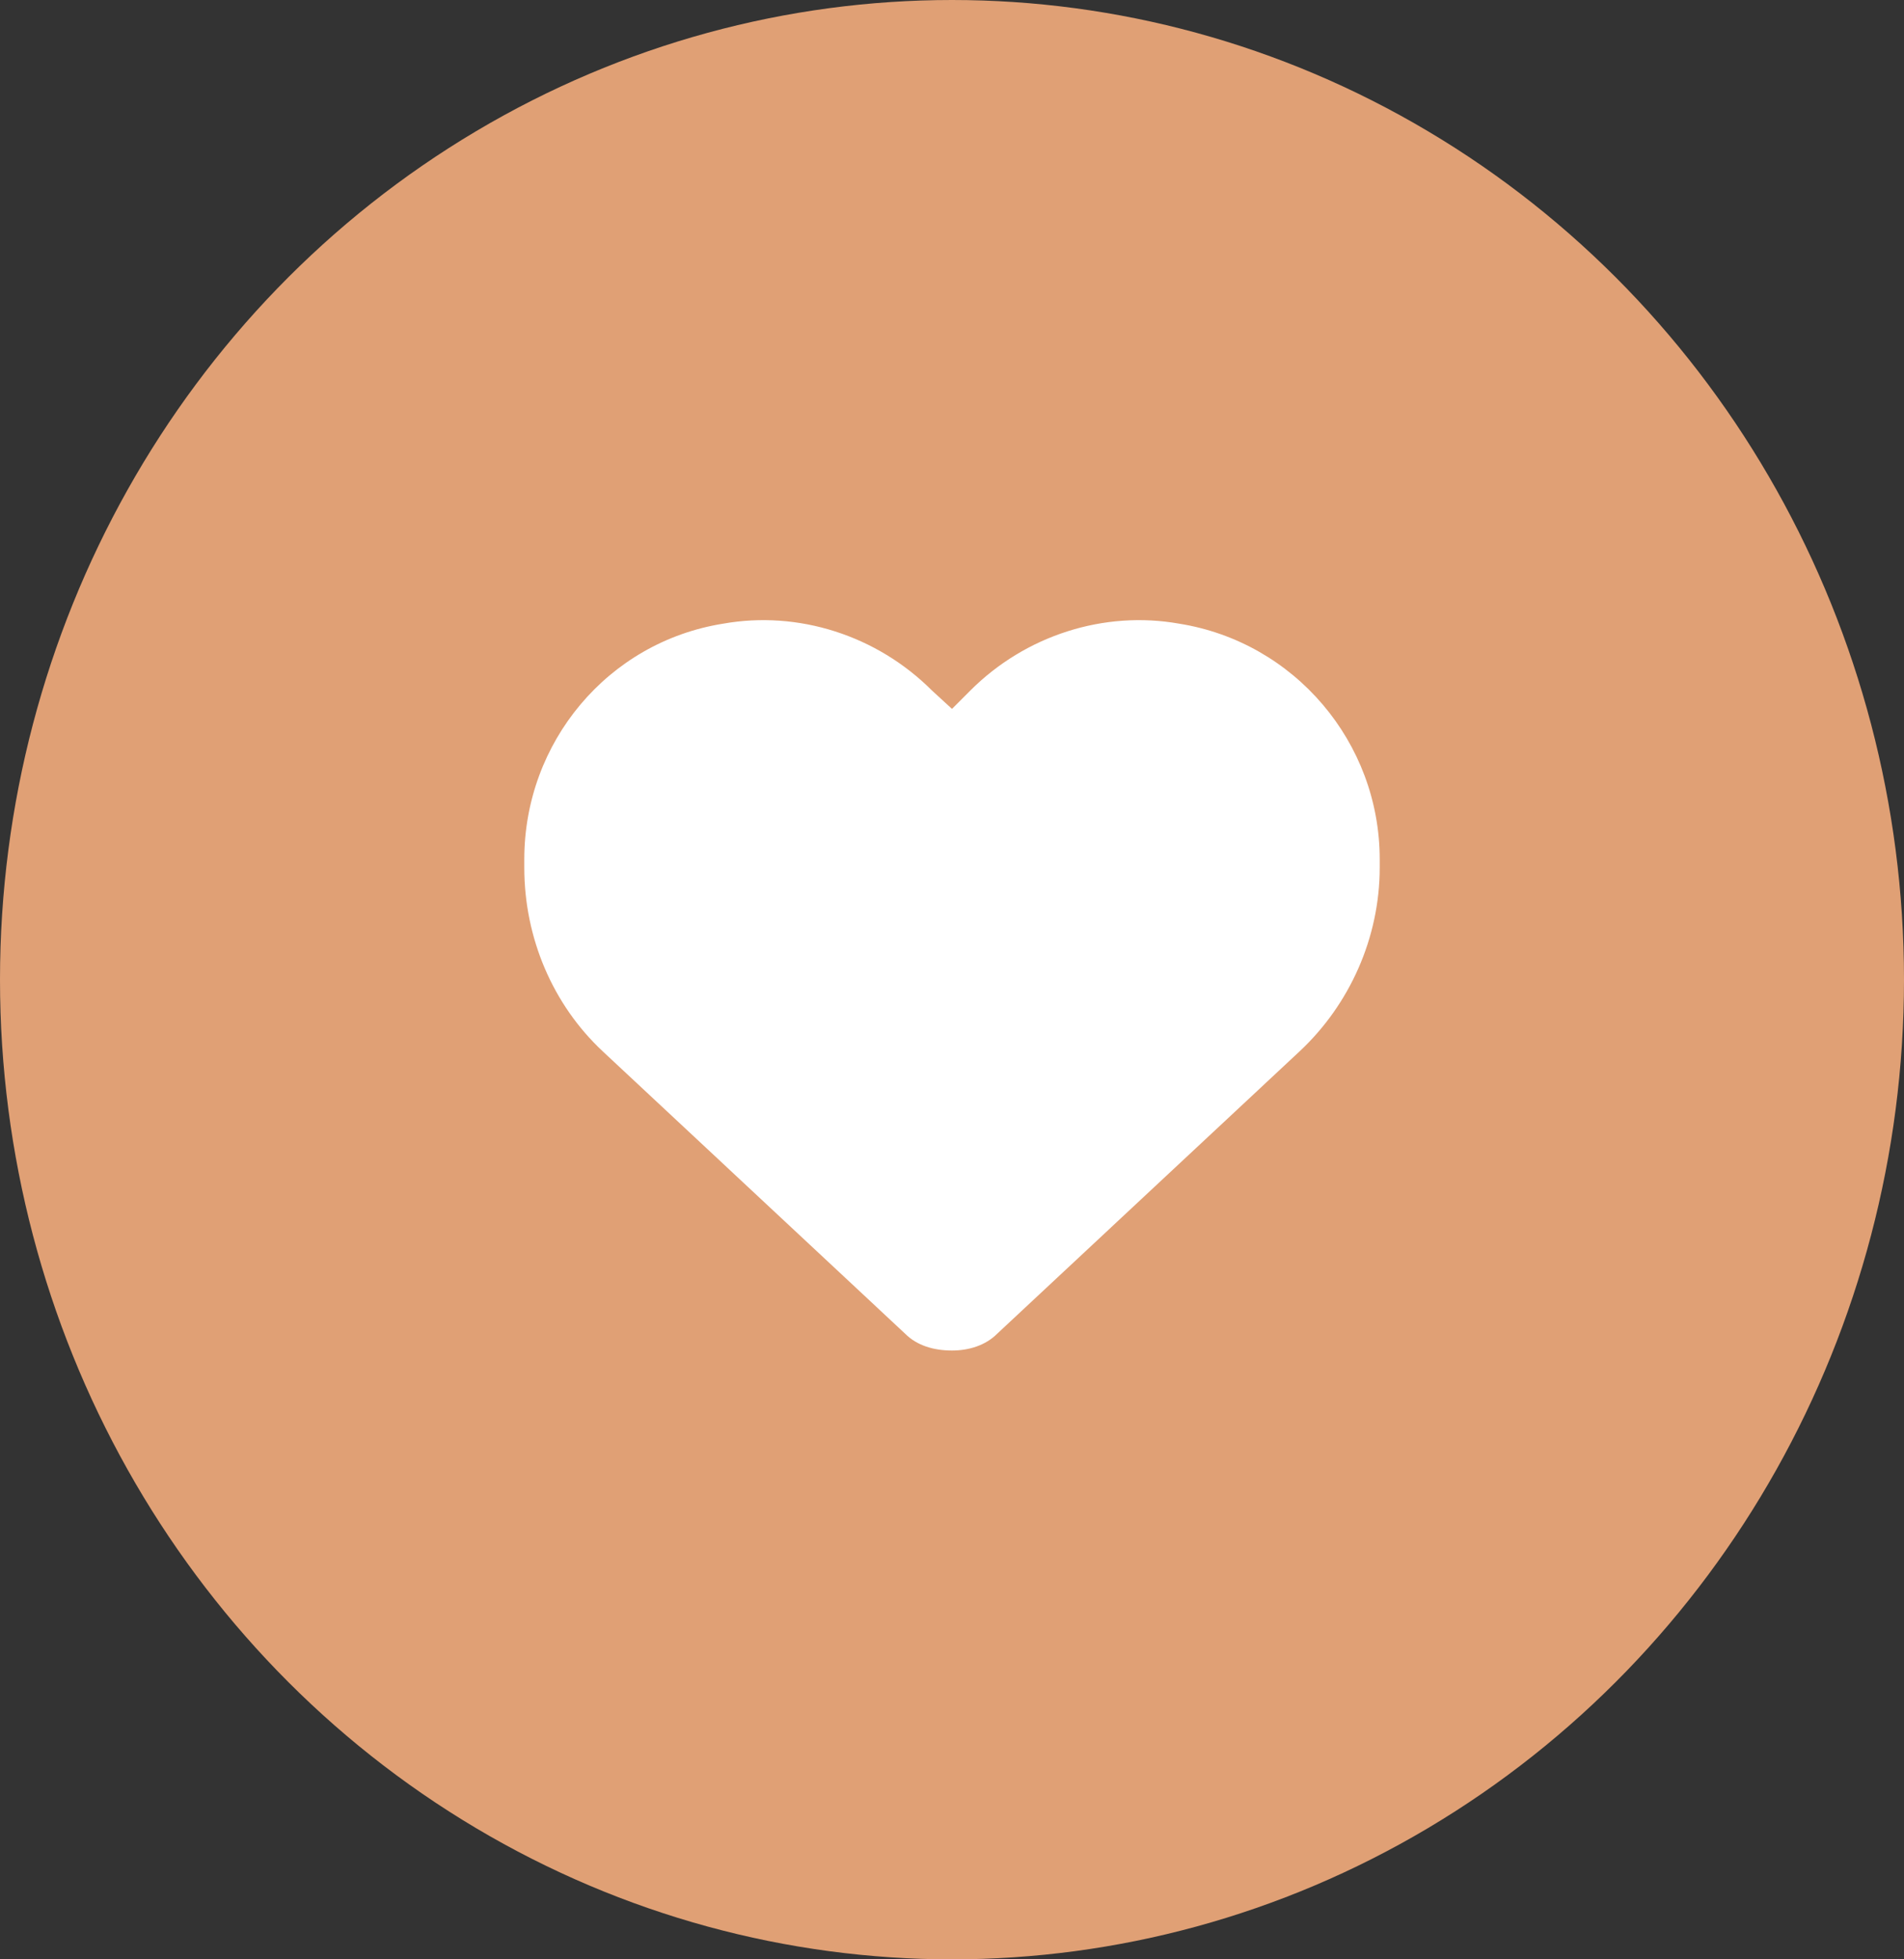 <svg width="69" height="71" viewBox="0 0 69 71" fill="none" xmlns="http://www.w3.org/2000/svg">
<rect x="0" y="0" width="69" height="71" fill="#333333" stroke="none"/>
<ellipse cx="34.5" cy="35.5" rx="34.5" ry="35.5" fill="#E0A075"/>
<path d="M19 31.439V31.137C19 26.898 22.027 23.266 26.205 22.6C28.93 22.115 31.775 23.023 33.773 25.021L34.5 25.688L35.166 25.021C37.164 23.023 40.01 22.115 42.734 22.6C46.912 23.266 50 26.898 50 31.137V31.439C50 33.982 48.91 36.404 47.094 38.1L36.135 48.332C35.711 48.756 35.105 48.938 34.5 48.938C33.834 48.938 33.228 48.756 32.805 48.332L21.846 38.1C20.029 36.404 19 33.982 19 31.439Z" fill="white"/>
</svg>
